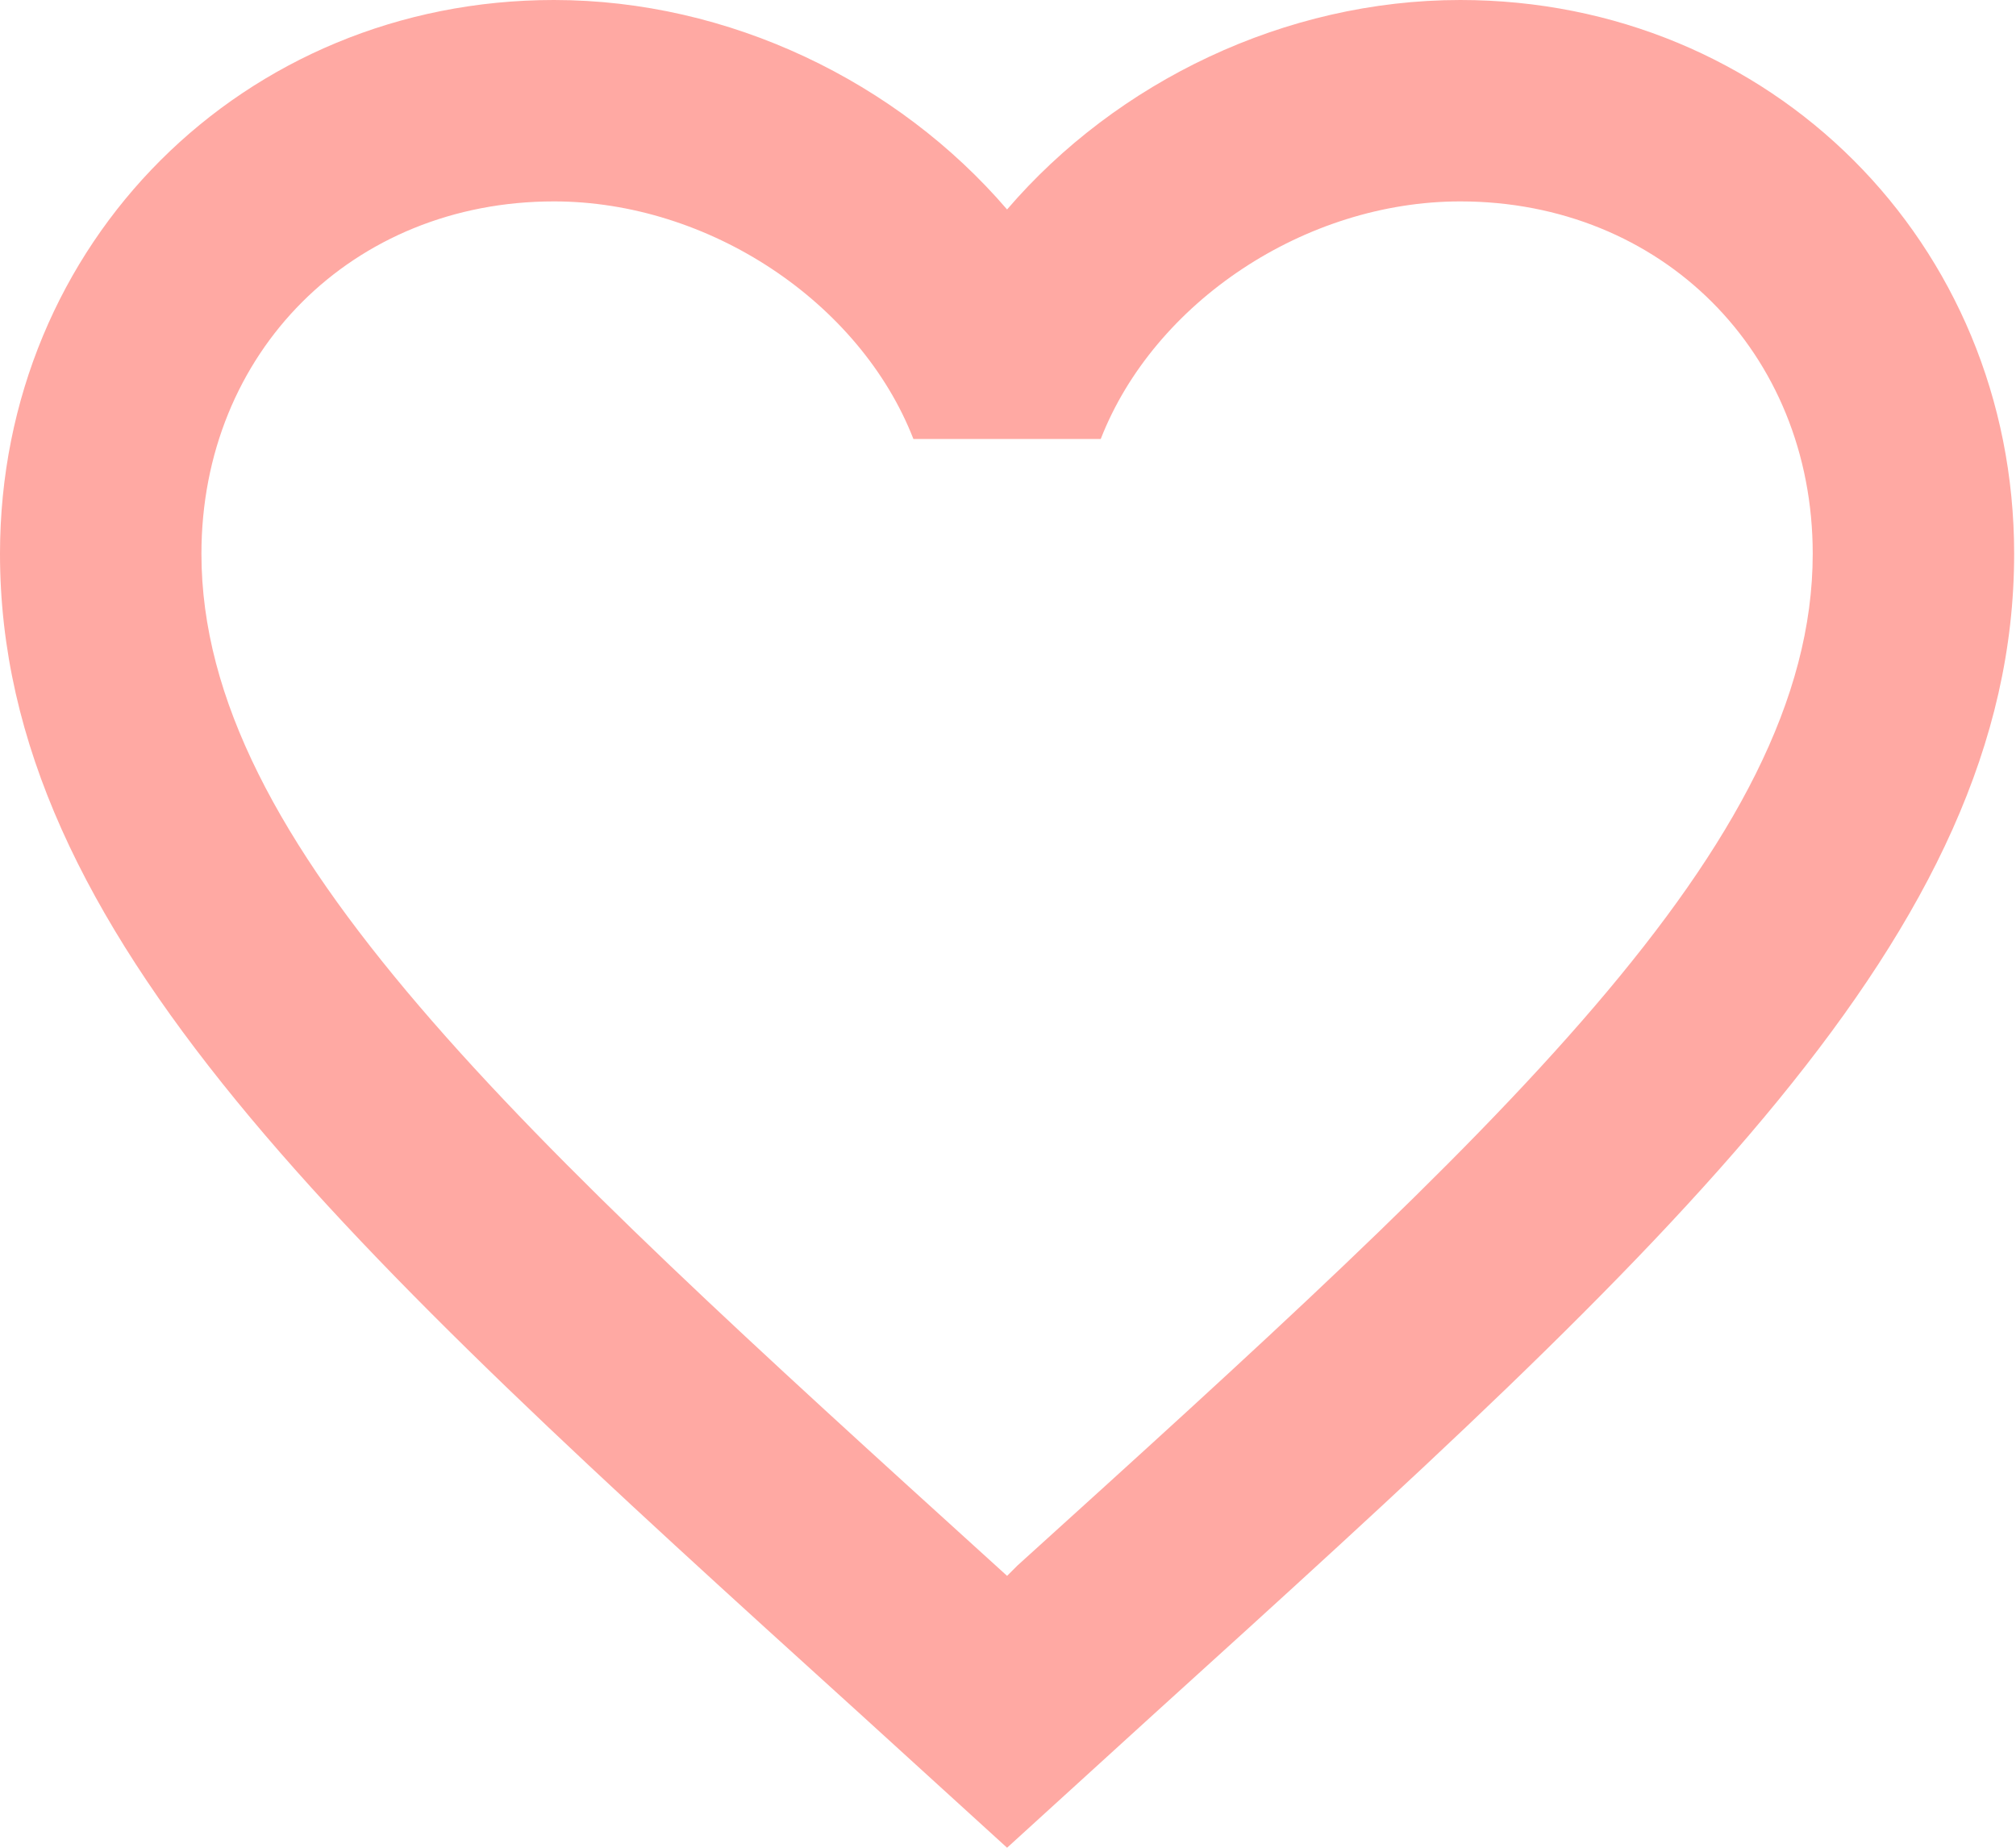 <svg width="24" height="22" viewBox="0 0 24 22" fill="none" xmlns="http://www.w3.org/2000/svg">
<path d="M12.109 18.643L11.989 18.763L11.857 18.643C6.162 13.476 2.398 10.059 2.398 6.594C2.398 4.196 4.196 2.398 6.594 2.398C8.44 2.398 10.239 3.597 10.874 5.227H13.104C13.739 3.597 15.538 2.398 17.384 2.398C19.782 2.398 21.58 4.196 21.58 6.594C21.58 10.059 17.816 13.476 12.109 18.643ZM17.384 0C15.298 0 13.296 0.971 11.989 2.494C10.682 0.971 8.68 0 6.594 0C2.901 0 0 2.889 0 6.594C0 11.114 4.076 14.819 10.251 20.417L11.989 22L13.727 20.417C19.902 14.819 23.978 11.114 23.978 6.594C23.978 2.889 21.077 0 17.384 0Z" fill="#FFA9A3"/>
</svg>

